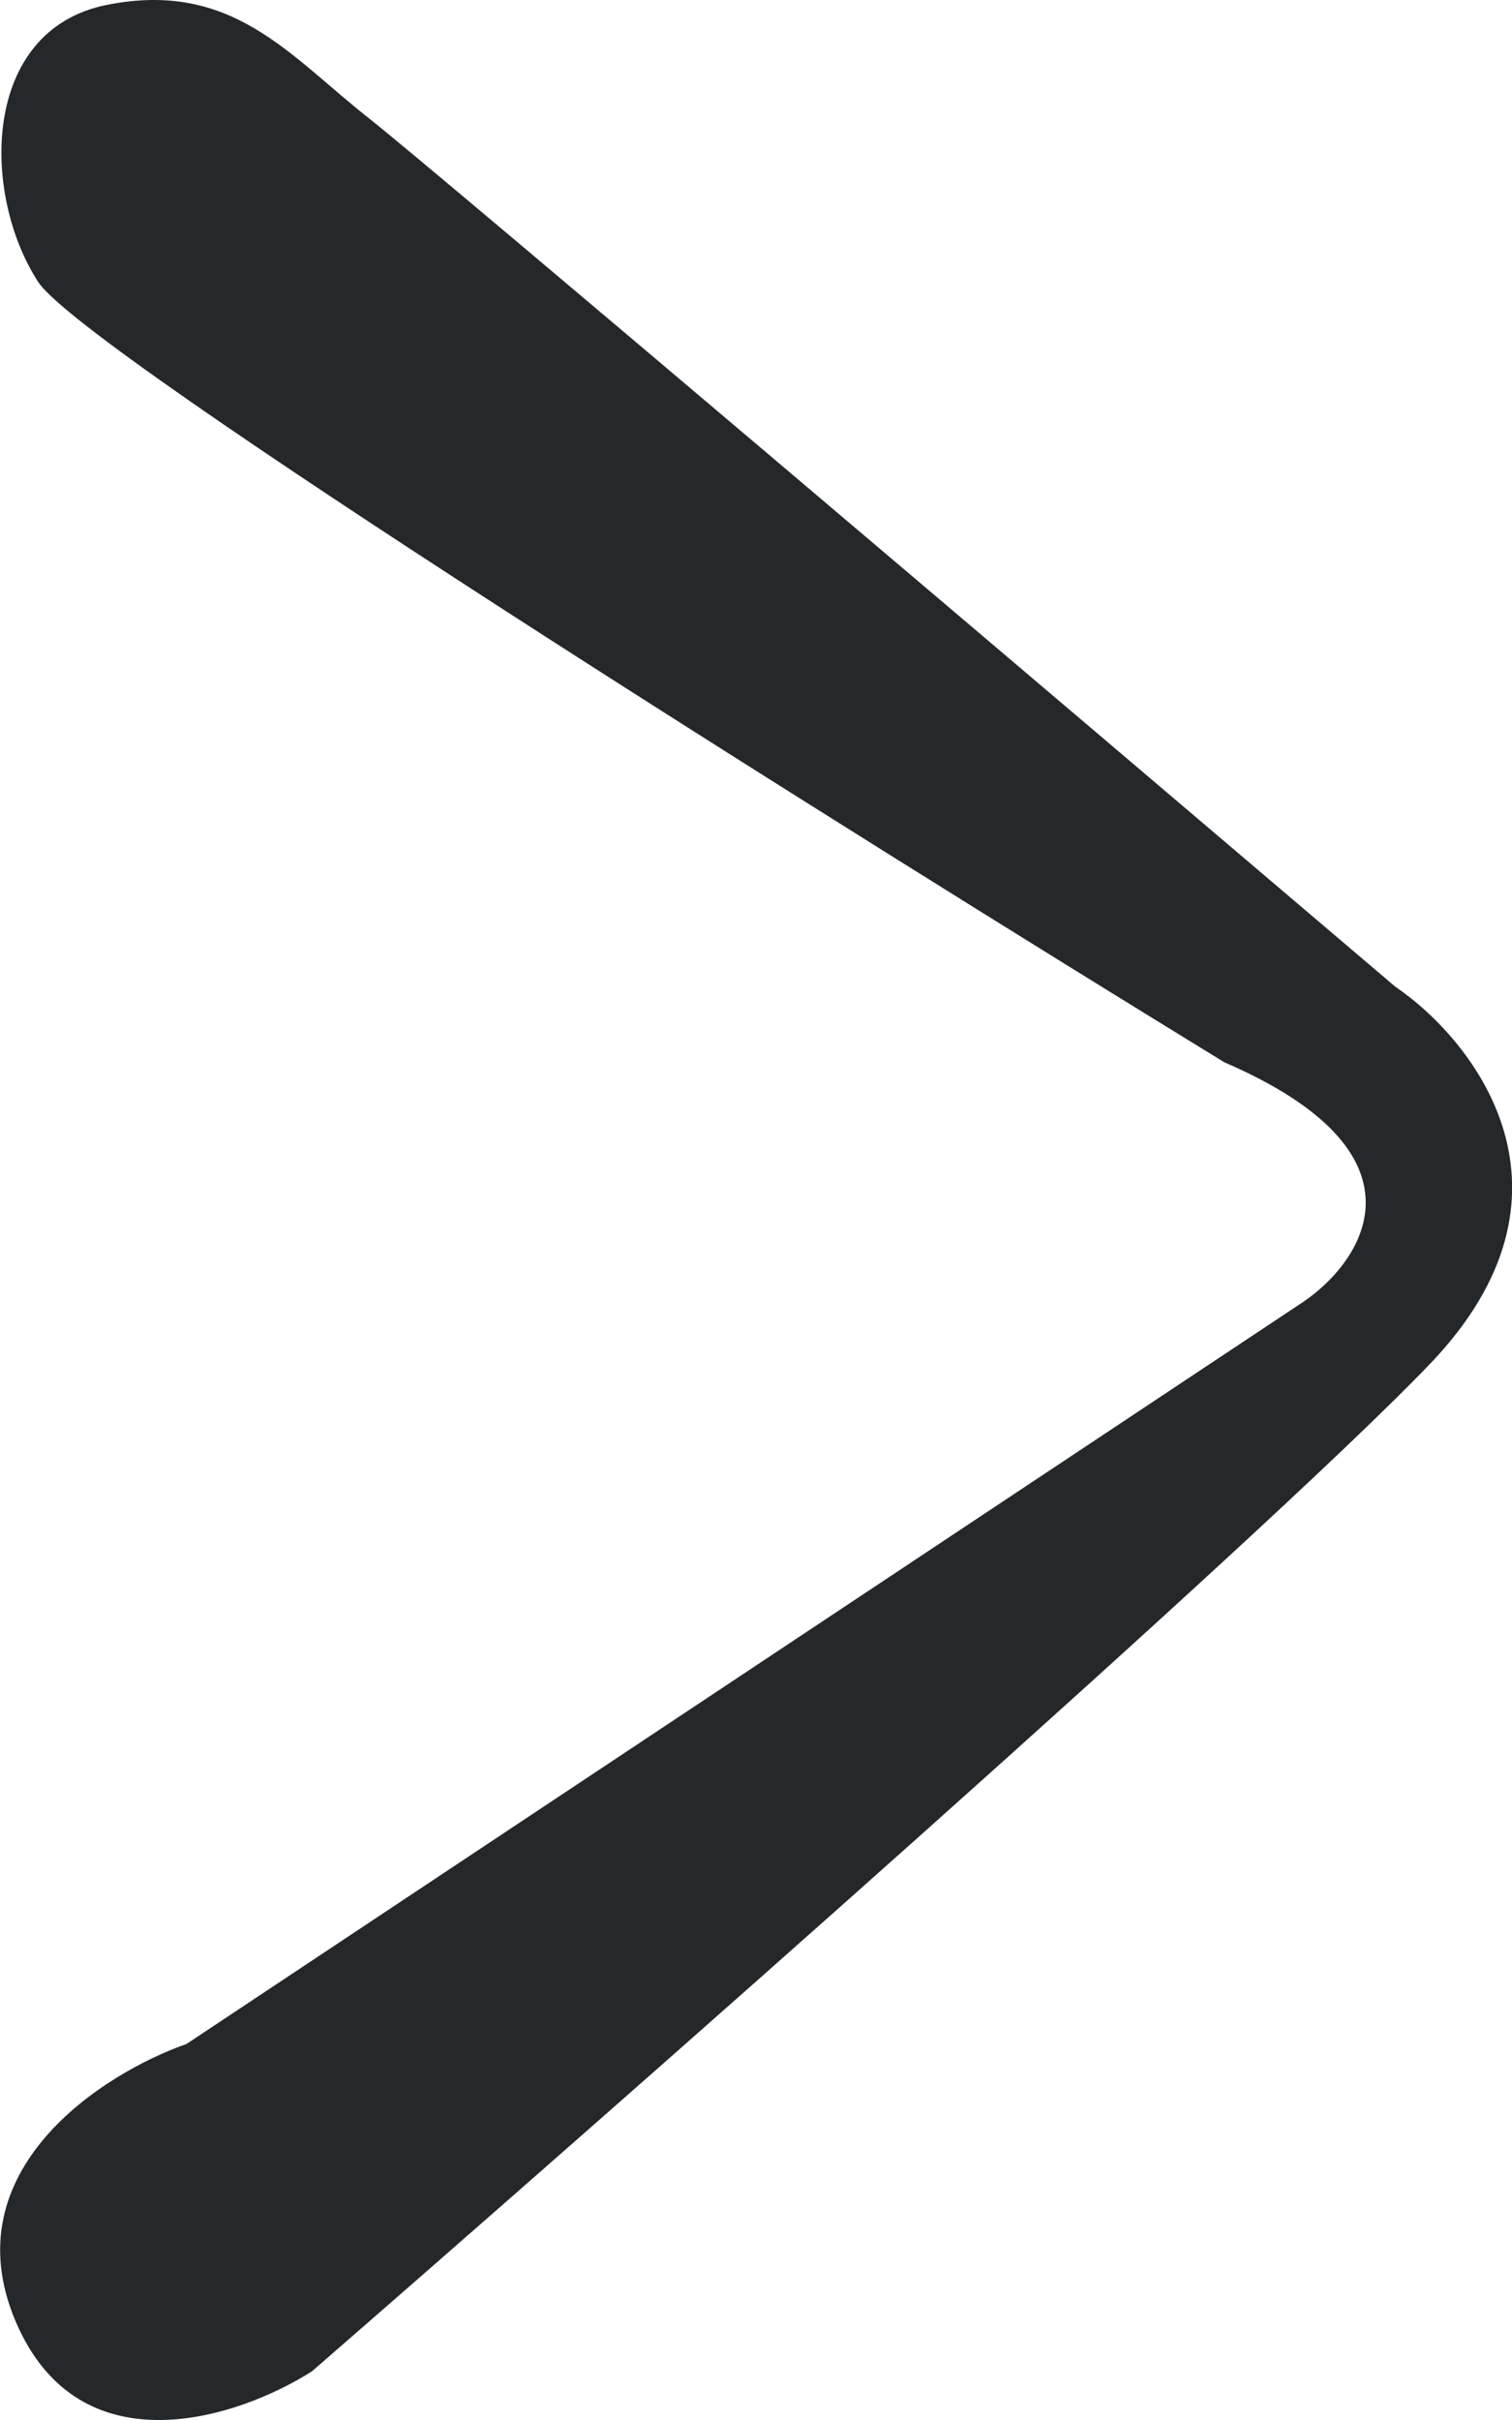 <svg width="15" height="24" fill="none" xmlns="http://www.w3.org/2000/svg"><path d="M.378 2.795c.453.7 8.034 5.451 11.768 7.74 2.081.898 1.395 1.955.791 2.371L1.85 20.271c-.83.291-2.33 1.248-1.697 2.746.634 1.498 2.225.957 2.942.5 3.017-2.622 9.459-8.29 11.088-9.987 1.63-1.697.453-3.204-.34-3.744-3.13-2.663-9.549-8.114-10.183-8.613C2.867.549 2.302-.2 1.057.049-.188.3-.188 1.922.378 2.795z" fill="#25282A"/></svg>